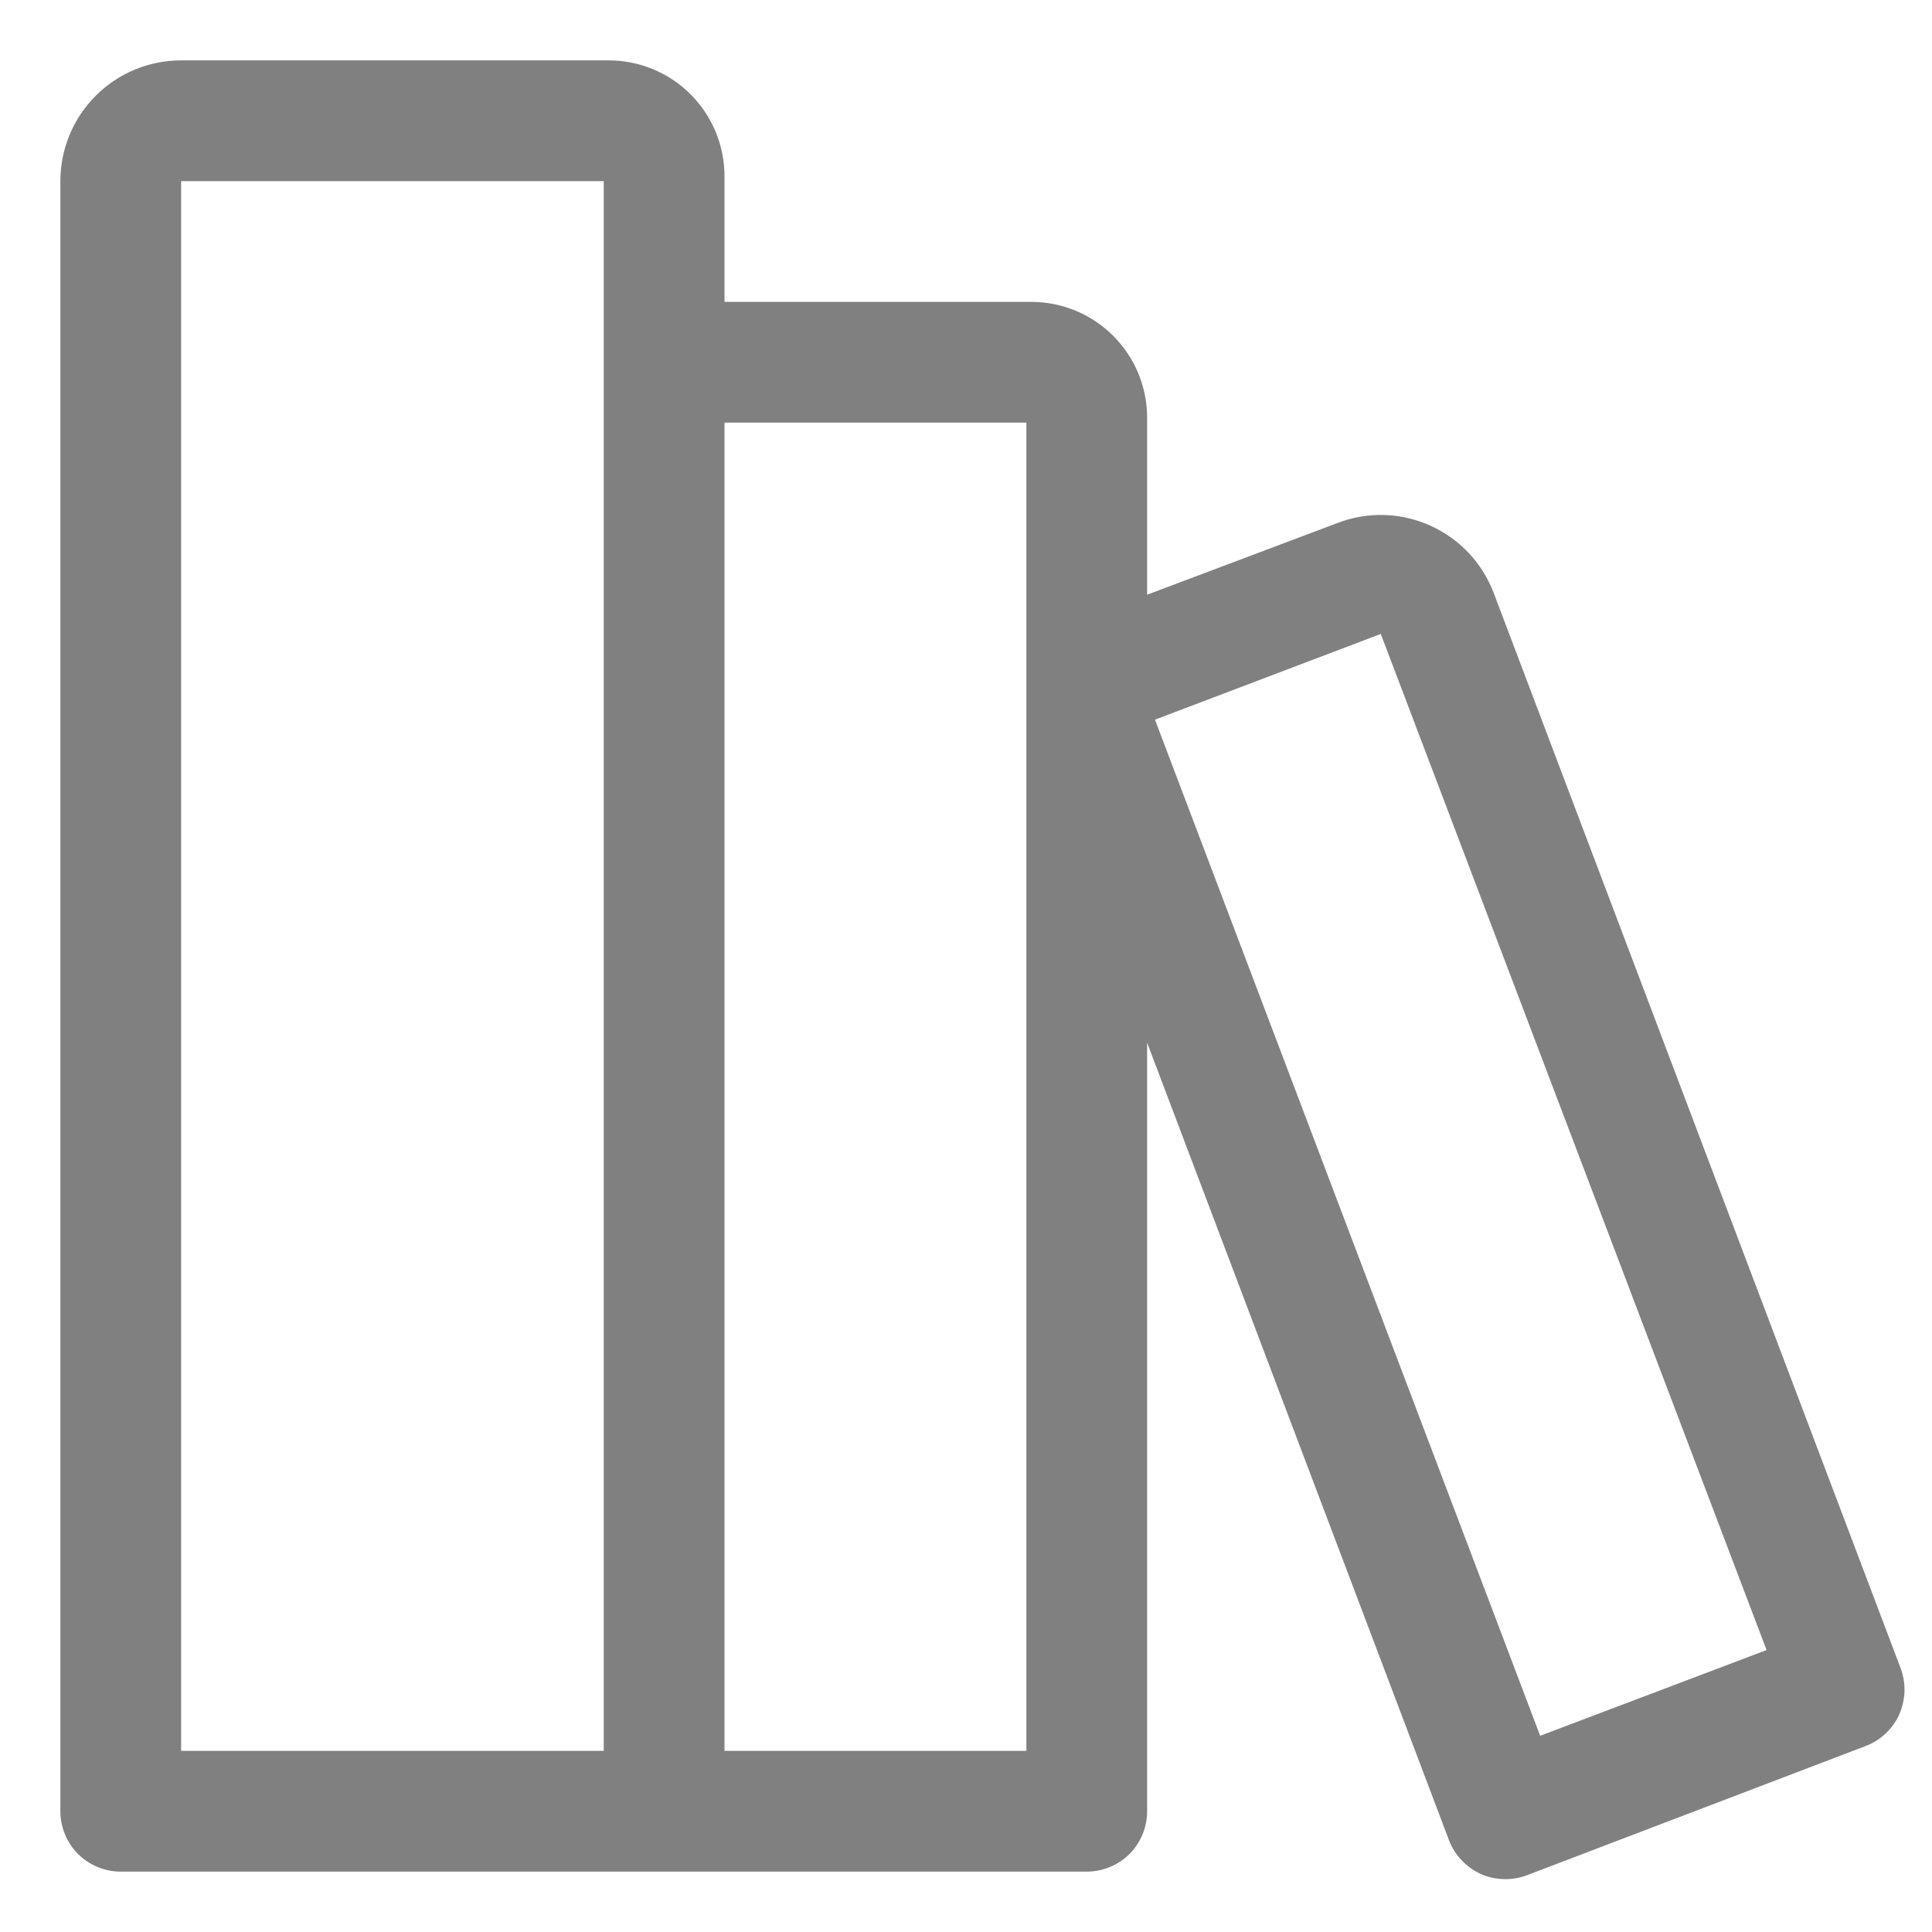 <svg width="16" height="16" viewBox="0 0 16 16" fill="none" xmlns="http://www.w3.org/2000/svg">
<path d="M15.74 13.815L12.37 4.91C12.323 4.787 12.253 4.675 12.163 4.579C12.073 4.484 11.965 4.407 11.845 4.353C11.725 4.299 11.596 4.269 11.465 4.265C11.334 4.261 11.203 4.283 11.08 4.33L9.5 4.925V3.46C9.5 3.205 9.399 2.961 9.219 2.781C9.039 2.601 8.795 2.5 8.54 2.5H6V1.46C6 1.205 5.899 0.961 5.719 0.781C5.539 0.601 5.295 0.5 5.04 0.5H1.5C1.235 0.5 0.98 0.605 0.793 0.793C0.605 0.98 0.5 1.235 0.5 1.5V15C0.5 15.133 0.553 15.26 0.646 15.354C0.74 15.447 0.867 15.5 1 15.5H9C9.133 15.5 9.26 15.447 9.354 15.354C9.447 15.26 9.5 15.133 9.5 15V8.635L12 15.24C12.023 15.301 12.059 15.358 12.104 15.405C12.149 15.453 12.203 15.492 12.262 15.519C12.322 15.546 12.387 15.56 12.453 15.562C12.518 15.564 12.584 15.553 12.645 15.53L15.45 14.46C15.511 14.437 15.568 14.402 15.615 14.357C15.663 14.312 15.702 14.258 15.729 14.198C15.755 14.138 15.77 14.073 15.772 14.007C15.774 13.942 15.763 13.876 15.74 13.815ZM5 3.415V14.5H1.5V1.5H5V3.415ZM8.5 14.5H6V3.5H8.5V14.5ZM12.755 14.375L9.565 5.96L11.435 5.25L14.63 13.665L12.755 14.375Z" fill="#808080"/>
</svg>
